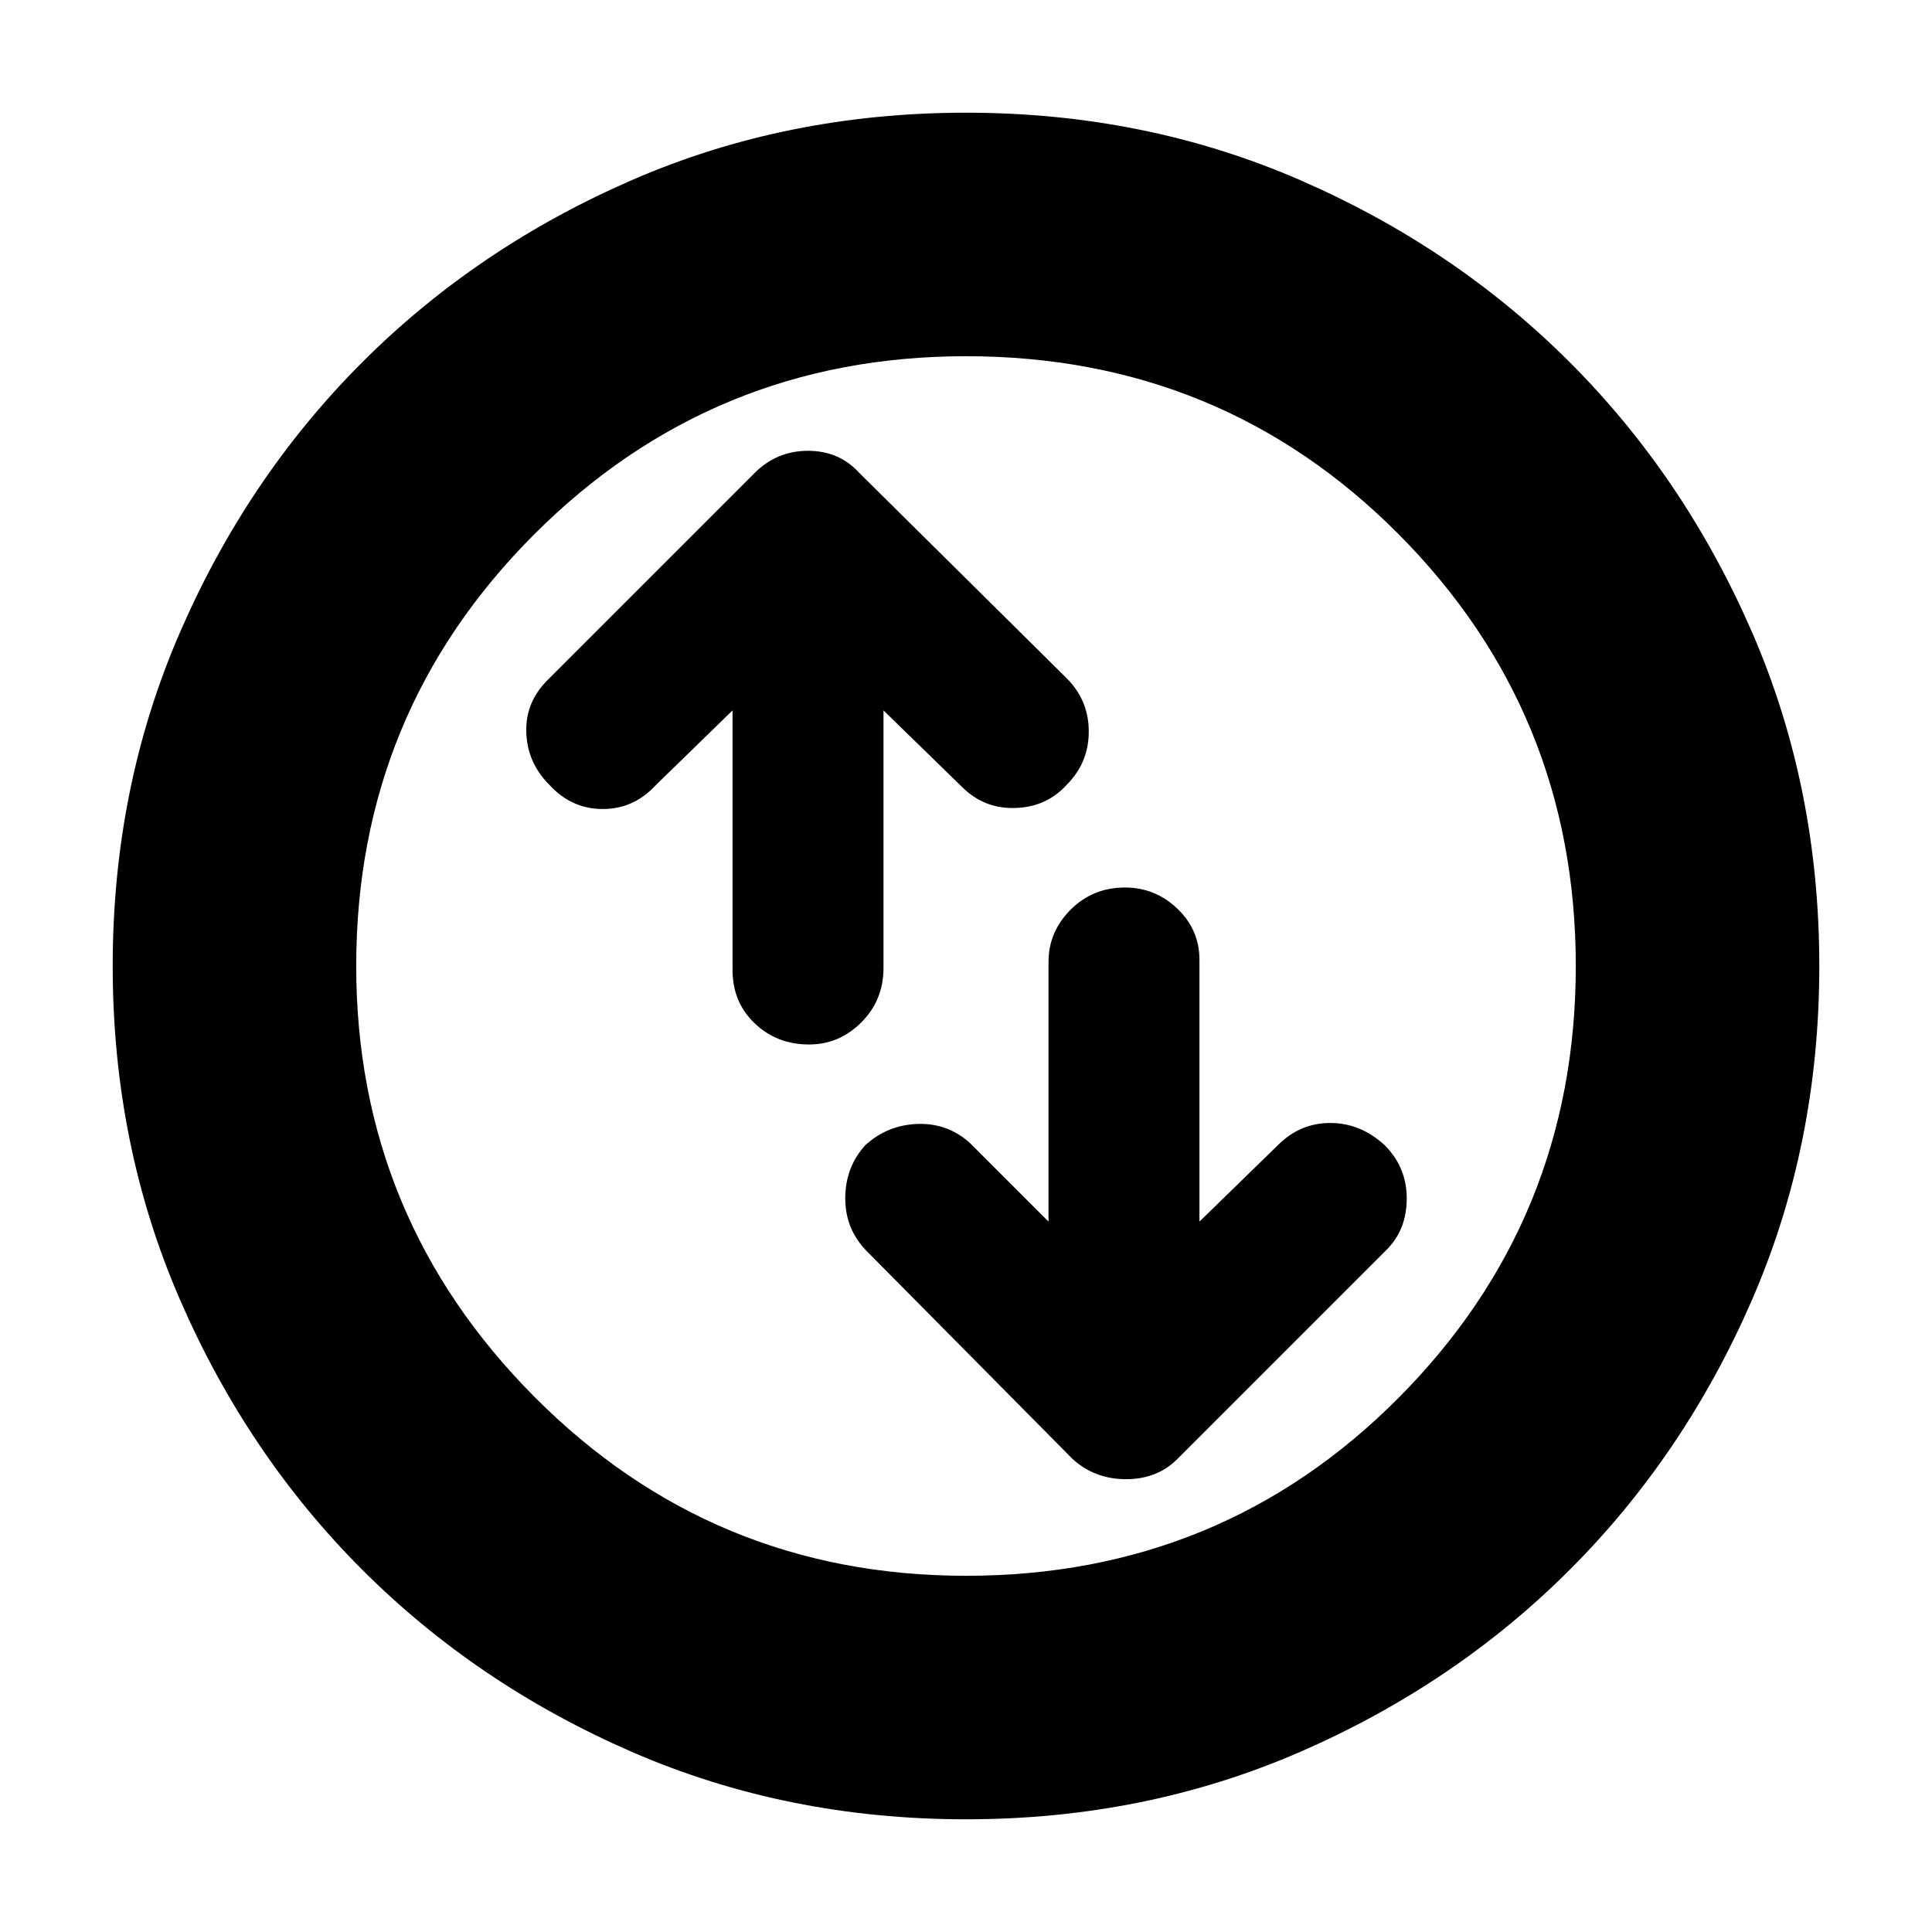 <svg xmlns="http://www.w3.org/2000/svg" height="24" width="24"><path d="M13.975 11.025q-.4 0-.675.275t-.275.65v3.225l-.975-.975q-.275-.25-.65-.238-.375.013-.65.263-.25.275-.25.662 0 .388.275.663l2.55 2.575q.275.25.663.25.387 0 .637-.25l2.6-2.6q.25-.25.25-.638 0-.387-.275-.662-.3-.275-.675-.275-.375 0-.65.275l-.975.95v-3.25q0-.375-.275-.638-.275-.262-.65-.262Zm-3.925 1.95q.375 0 .65-.275t.275-.675v-3.2l.975.95q.275.275.663.262.387-.012.637-.287.275-.275.275-.663 0-.387-.275-.662l-2.575-2.55q-.25-.275-.637-.275-.388 0-.663.275L6.8 8.45q-.275.275-.262.65.012.375.287.65.275.3.663.3.387 0 .662-.3l.95-.925v3.225q0 .4.275.662.275.263.675.263ZM12 22.6q-2.225 0-4.15-.837-1.925-.838-3.35-2.263-1.425-1.425-2.262-3.35Q1.4 14.225 1.4 12q0-2.225.838-4.15Q3.075 5.925 4.5 4.5t3.35-2.263Q9.775 1.4 12 1.4q2.225 0 4.15.837 1.925.838 3.35 2.263 1.425 1.425 2.263 3.35.837 1.925.837 4.15 0 2.225-.837 4.15-.838 1.925-2.263 3.35-1.425 1.425-3.35 2.263-1.925.837-4.15.837ZM12 12Zm0 7.575q3.175 0 5.375-2.212 2.2-2.213 2.2-5.363 0-3.15-2.2-5.363-2.2-2.212-5.375-2.212-3.15 0-5.363 2.212Q4.425 8.85 4.425 12q0 3.125 2.212 5.35Q8.85 19.575 12 19.575Z"/></svg>